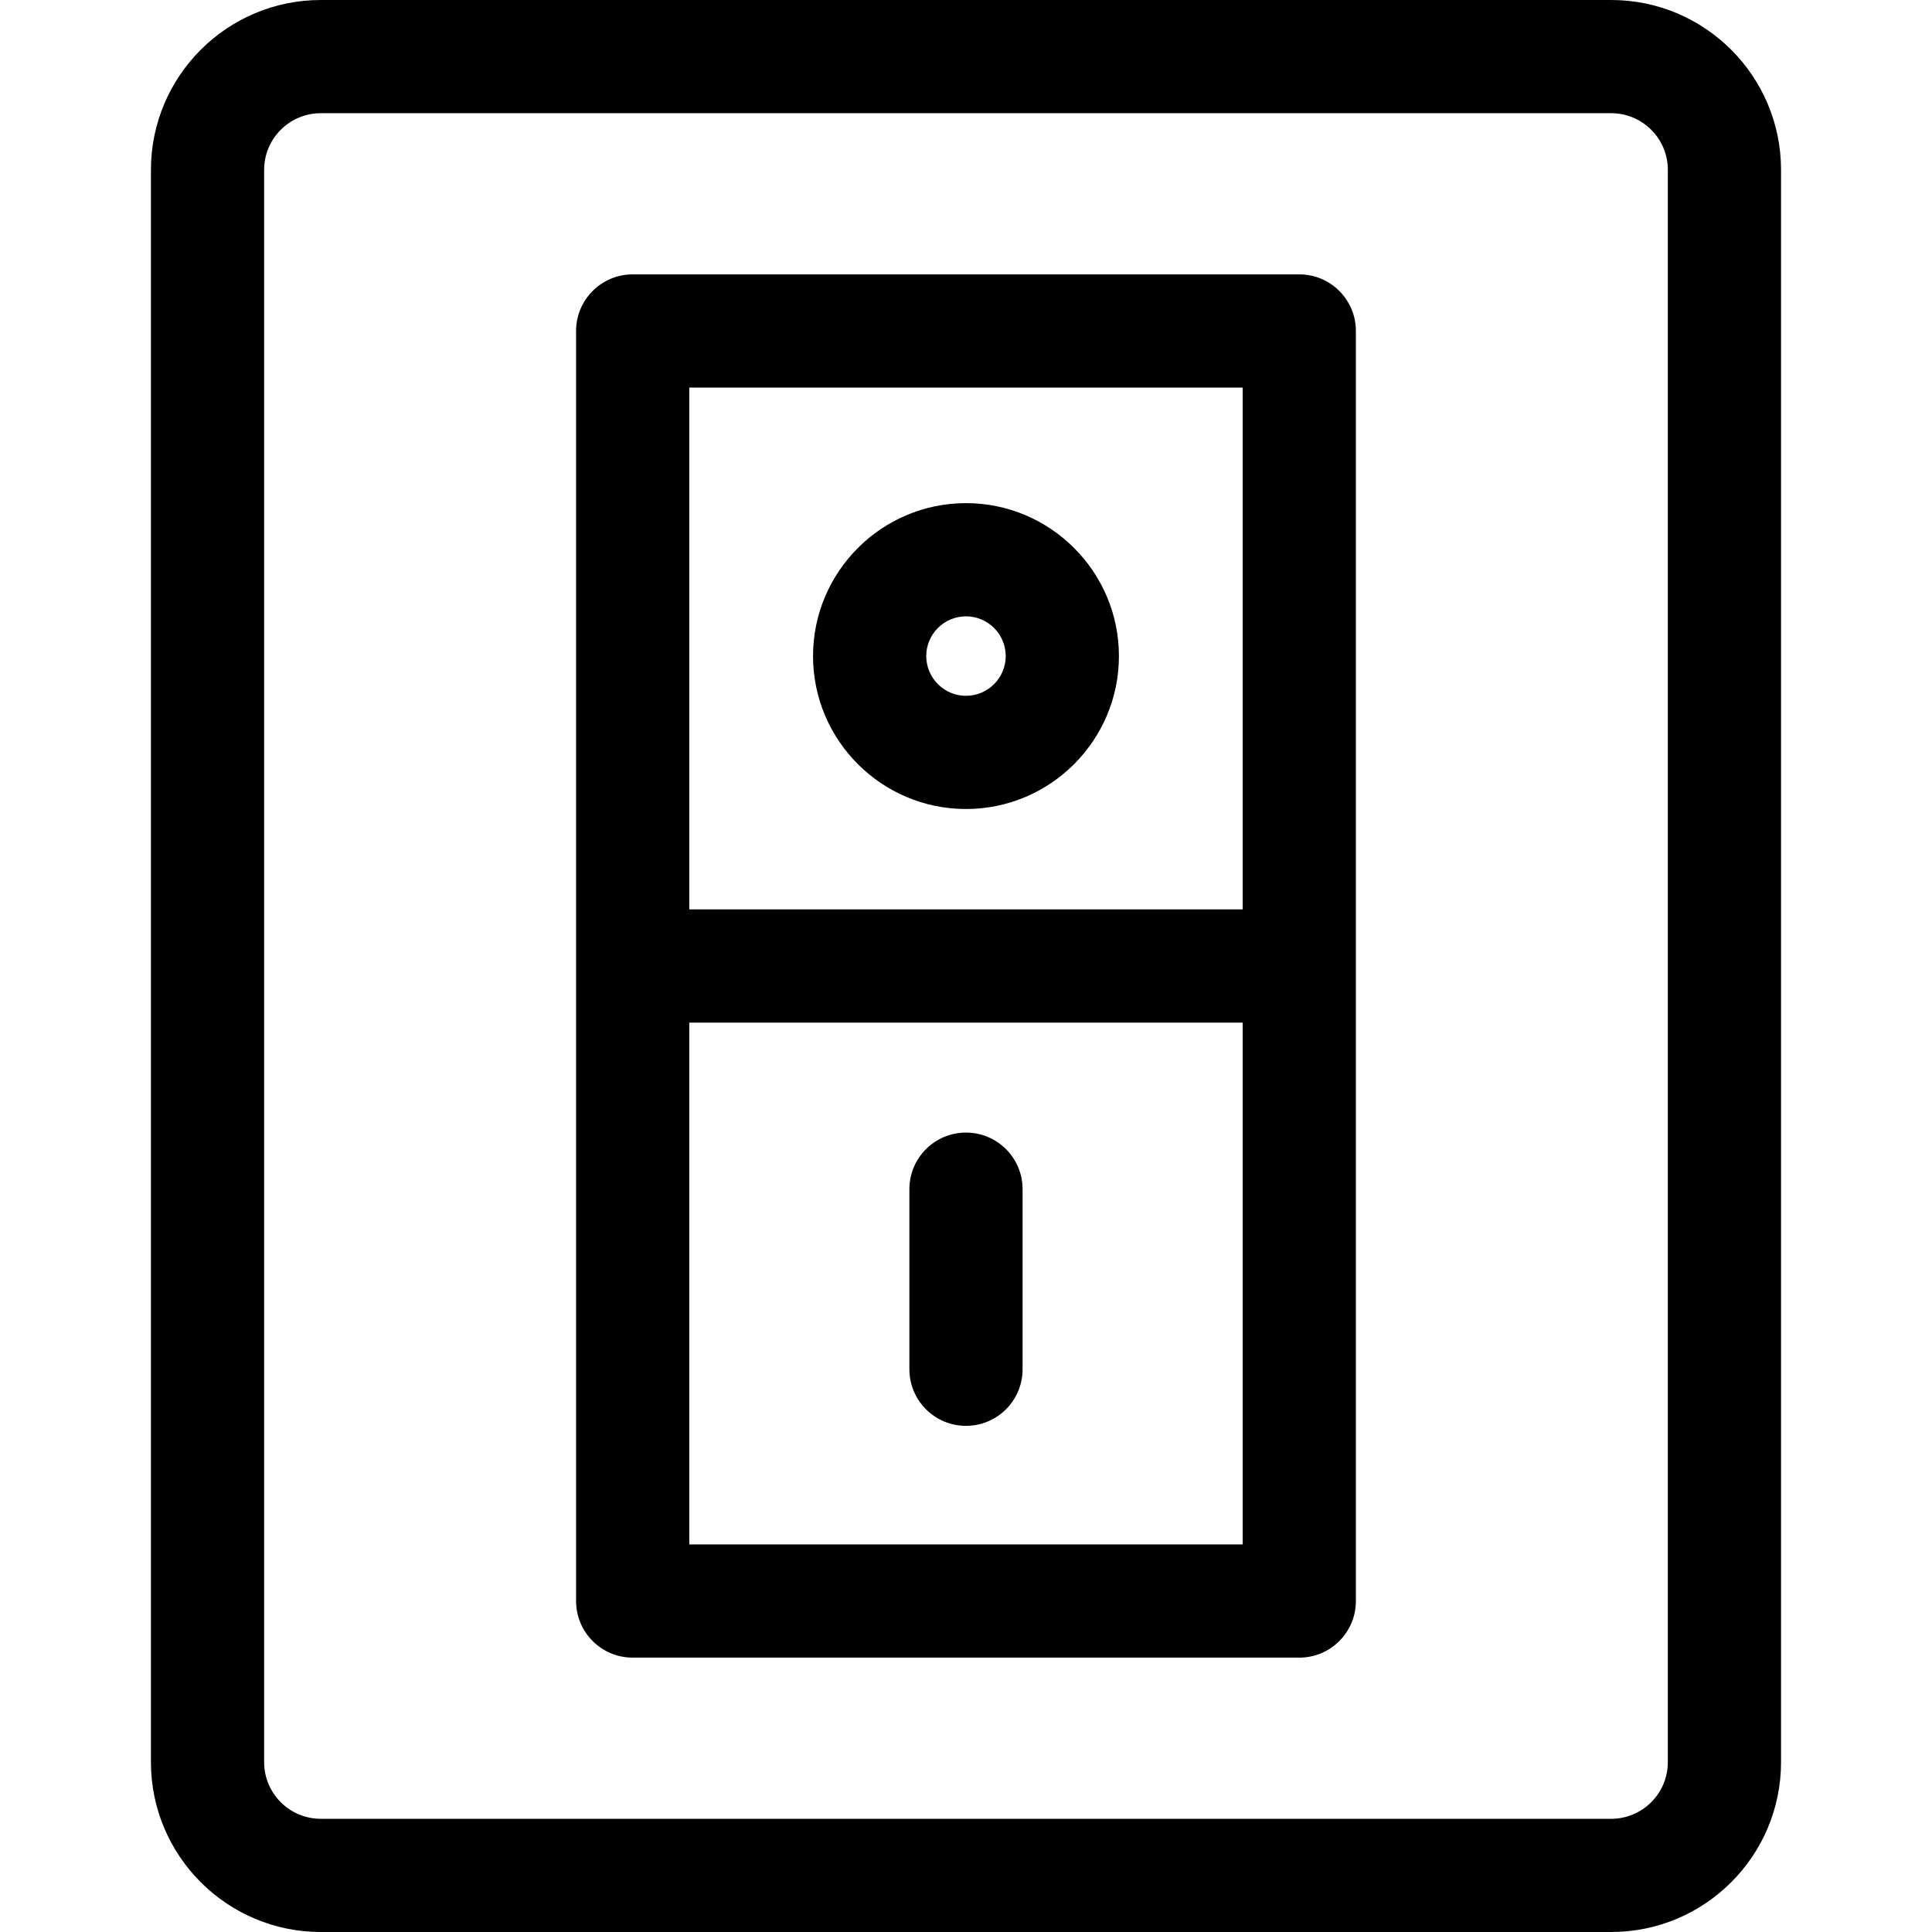 <svg height="512pt" viewBox="-40 0 512 512" width="512pt" xmlns="http://www.w3.org/2000/svg"><path d="m386.992 0h-341.992c-24.812 0-45 20.188-45 45v422c0 24.812 20.188 45 45 45h341.992c24.812 0 45-20.188 45-45v-422c0-24.812-20.188-45-45-45zm15 467c0 8.27-6.73 15-15 15h-341.992c-8.27 0-15-6.73-15-15v-422c0-8.27 6.73-15 15-15h341.992c8.27 0 15 6.73 15 15zm0 0"/><path d="m304.324 72.711h-176.656c-8.281 0-15 6.715-15 15v336.578c0 8.285 6.719 15 15 15h176.656c8.281 0 15-6.715 15-15v-336.578c0-8.285-6.719-15-15-15zm-15 30v138.289h-146.656v-138.289zm-146.656 306.578v-138.289h146.656v138.289zm0 0"/><path d="m215.996 300.145c-8.285 0-15 6.715-15 15v47.719c0 8.285 6.715 15 15 15s15-6.715 15-15v-47.719c0-8.285-6.715-15-15-15zm0 0"/><path d="m215.996 214.395c22.348 0 40.531-18.18 40.531-40.527 0-22.348-18.184-40.531-40.531-40.531s-40.531 18.184-40.531 40.531c0 22.348 18.184 40.527 40.531 40.527zm0-51.059c5.809 0 10.531 4.723 10.531 10.527 0 5.809-4.727 10.531-10.531 10.531-5.805 0-10.531-4.723-10.531-10.531 0-5.805 4.723-10.527 10.531-10.527zm0 0"/></svg>